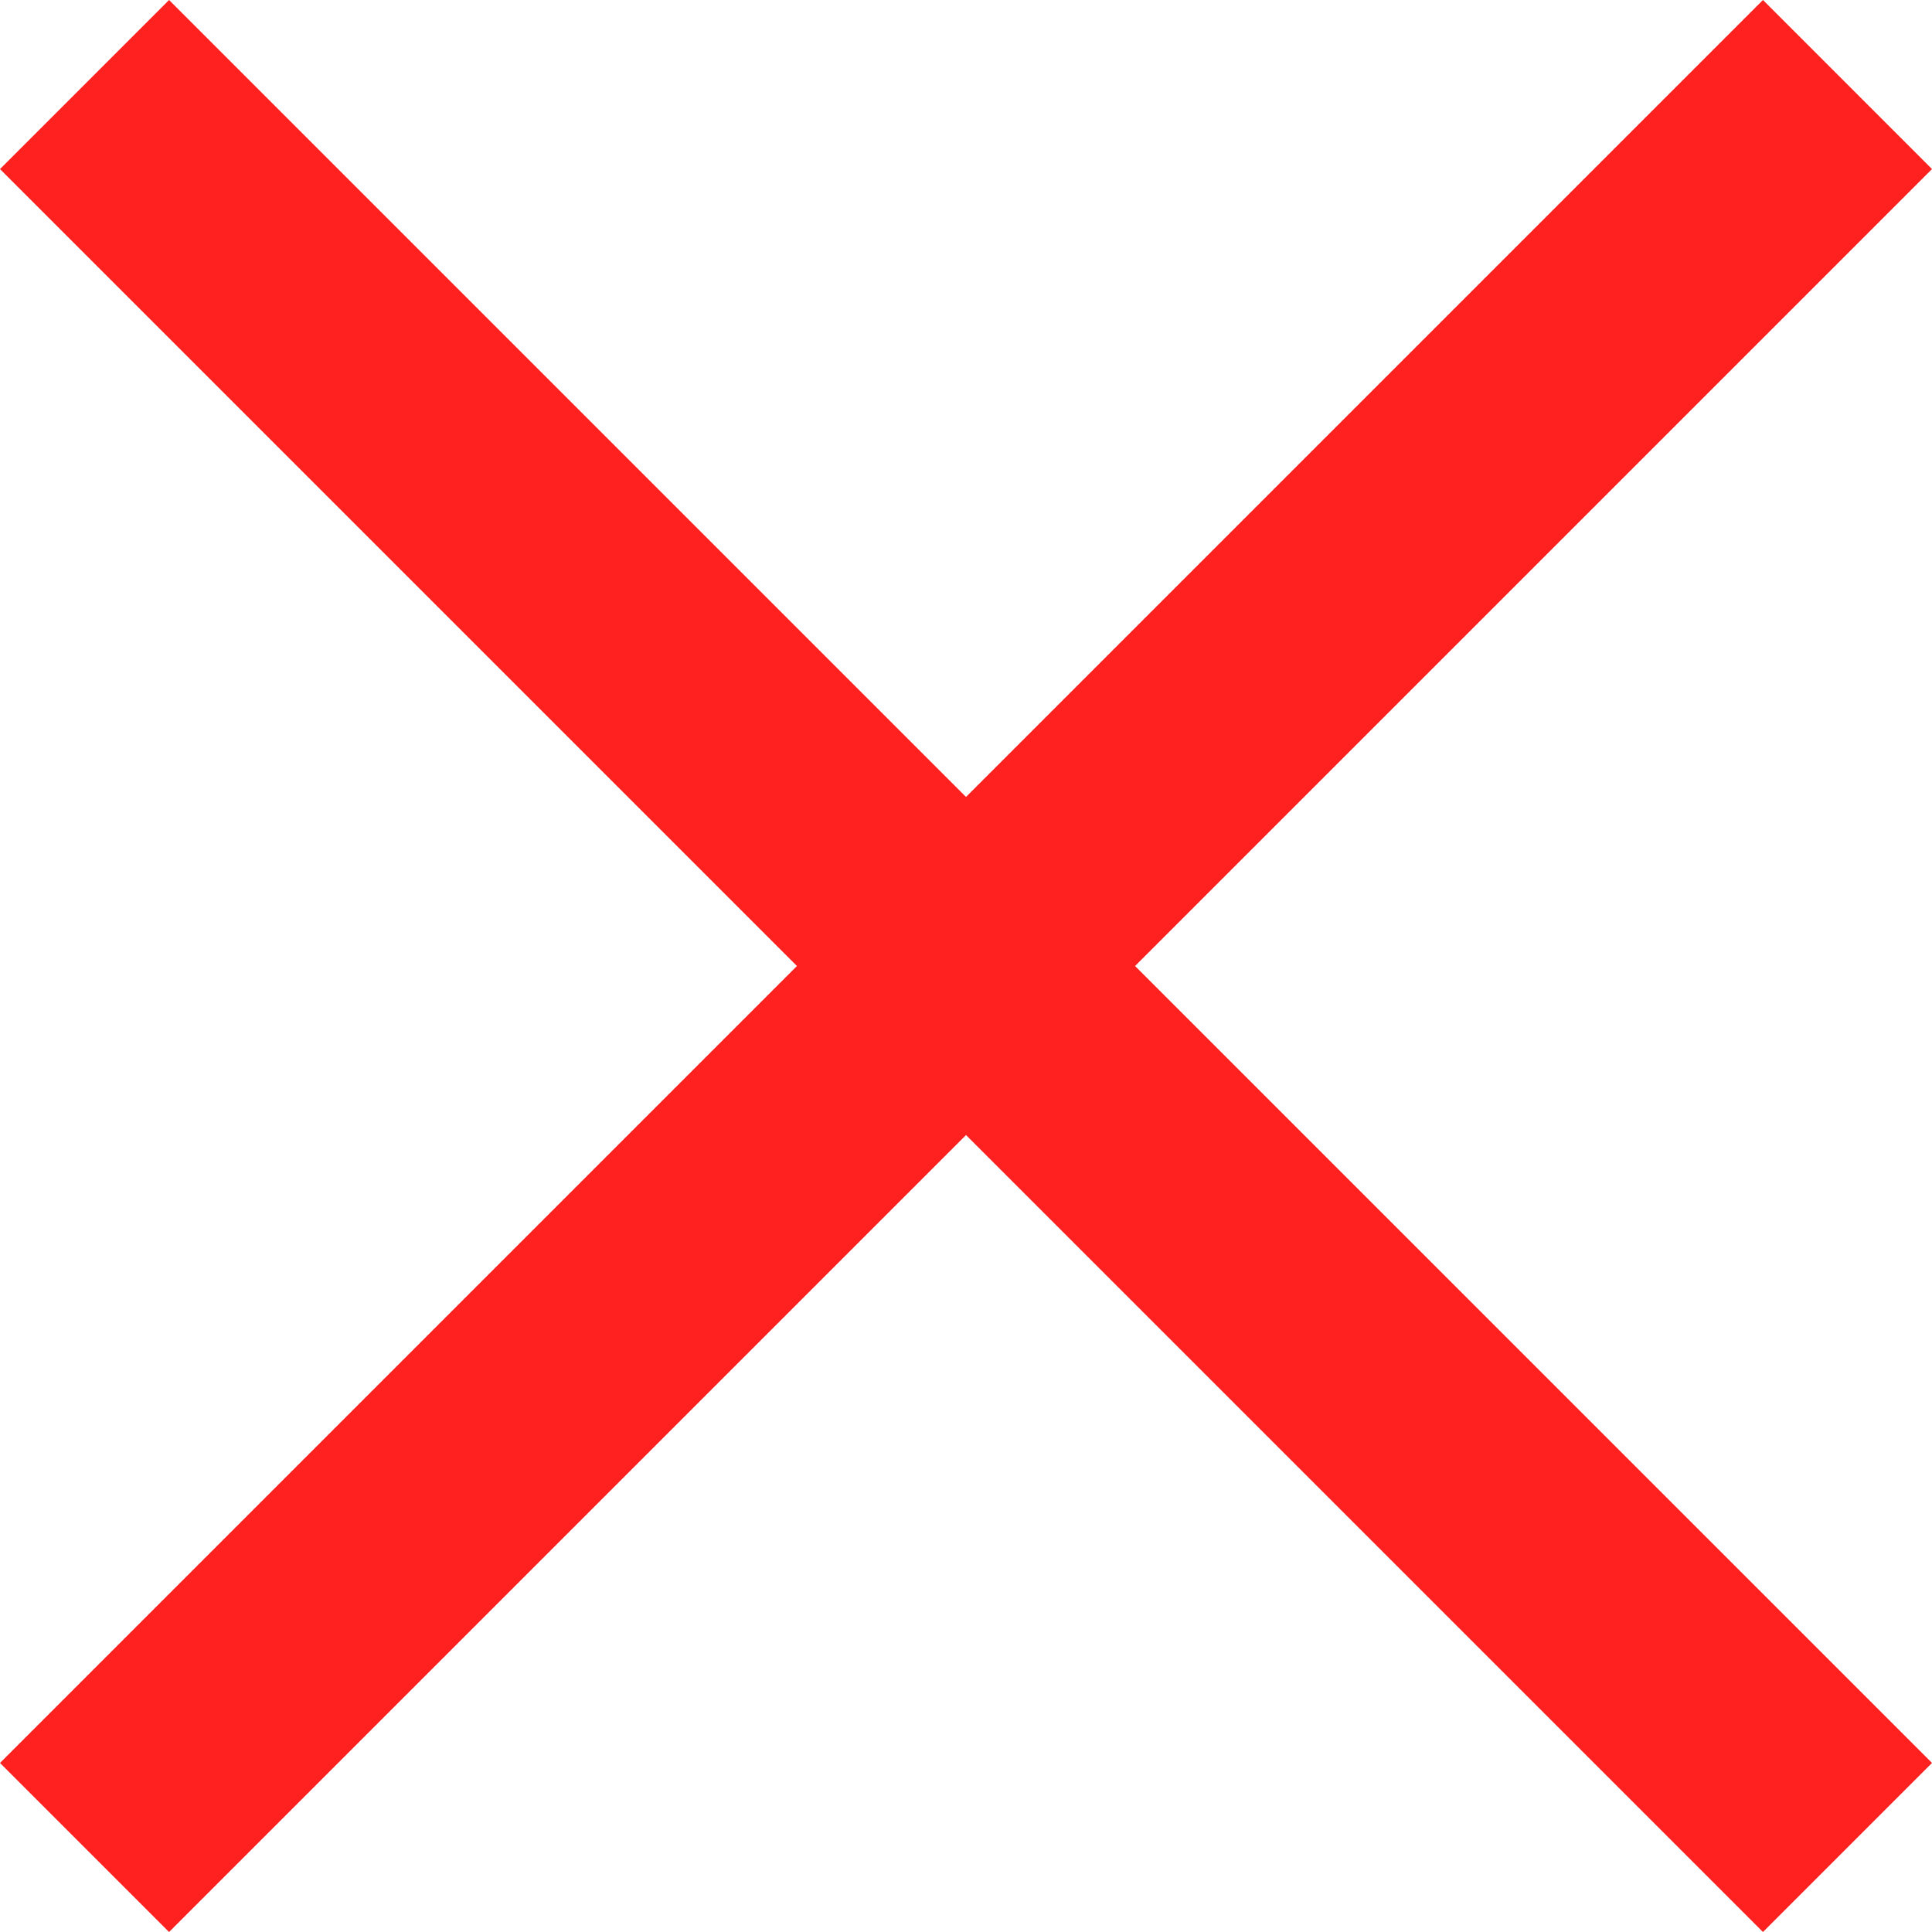 <svg id="close" xmlns="http://www.w3.org/2000/svg" width="80.429" height="80.429" viewBox="0 0 80.429 80.429">
  <path id="Path_46" data-name="Path 46" d="M92.429,19.038,85.392,12,52.215,45.177,19.038,12,12,19.038,45.177,52.215,12,85.392l7.038,7.038L52.215,59.252,85.392,92.429l7.038-7.038L59.252,52.215Z" transform="translate(-12 -12)" fill="#ff2020"/>
</svg>

